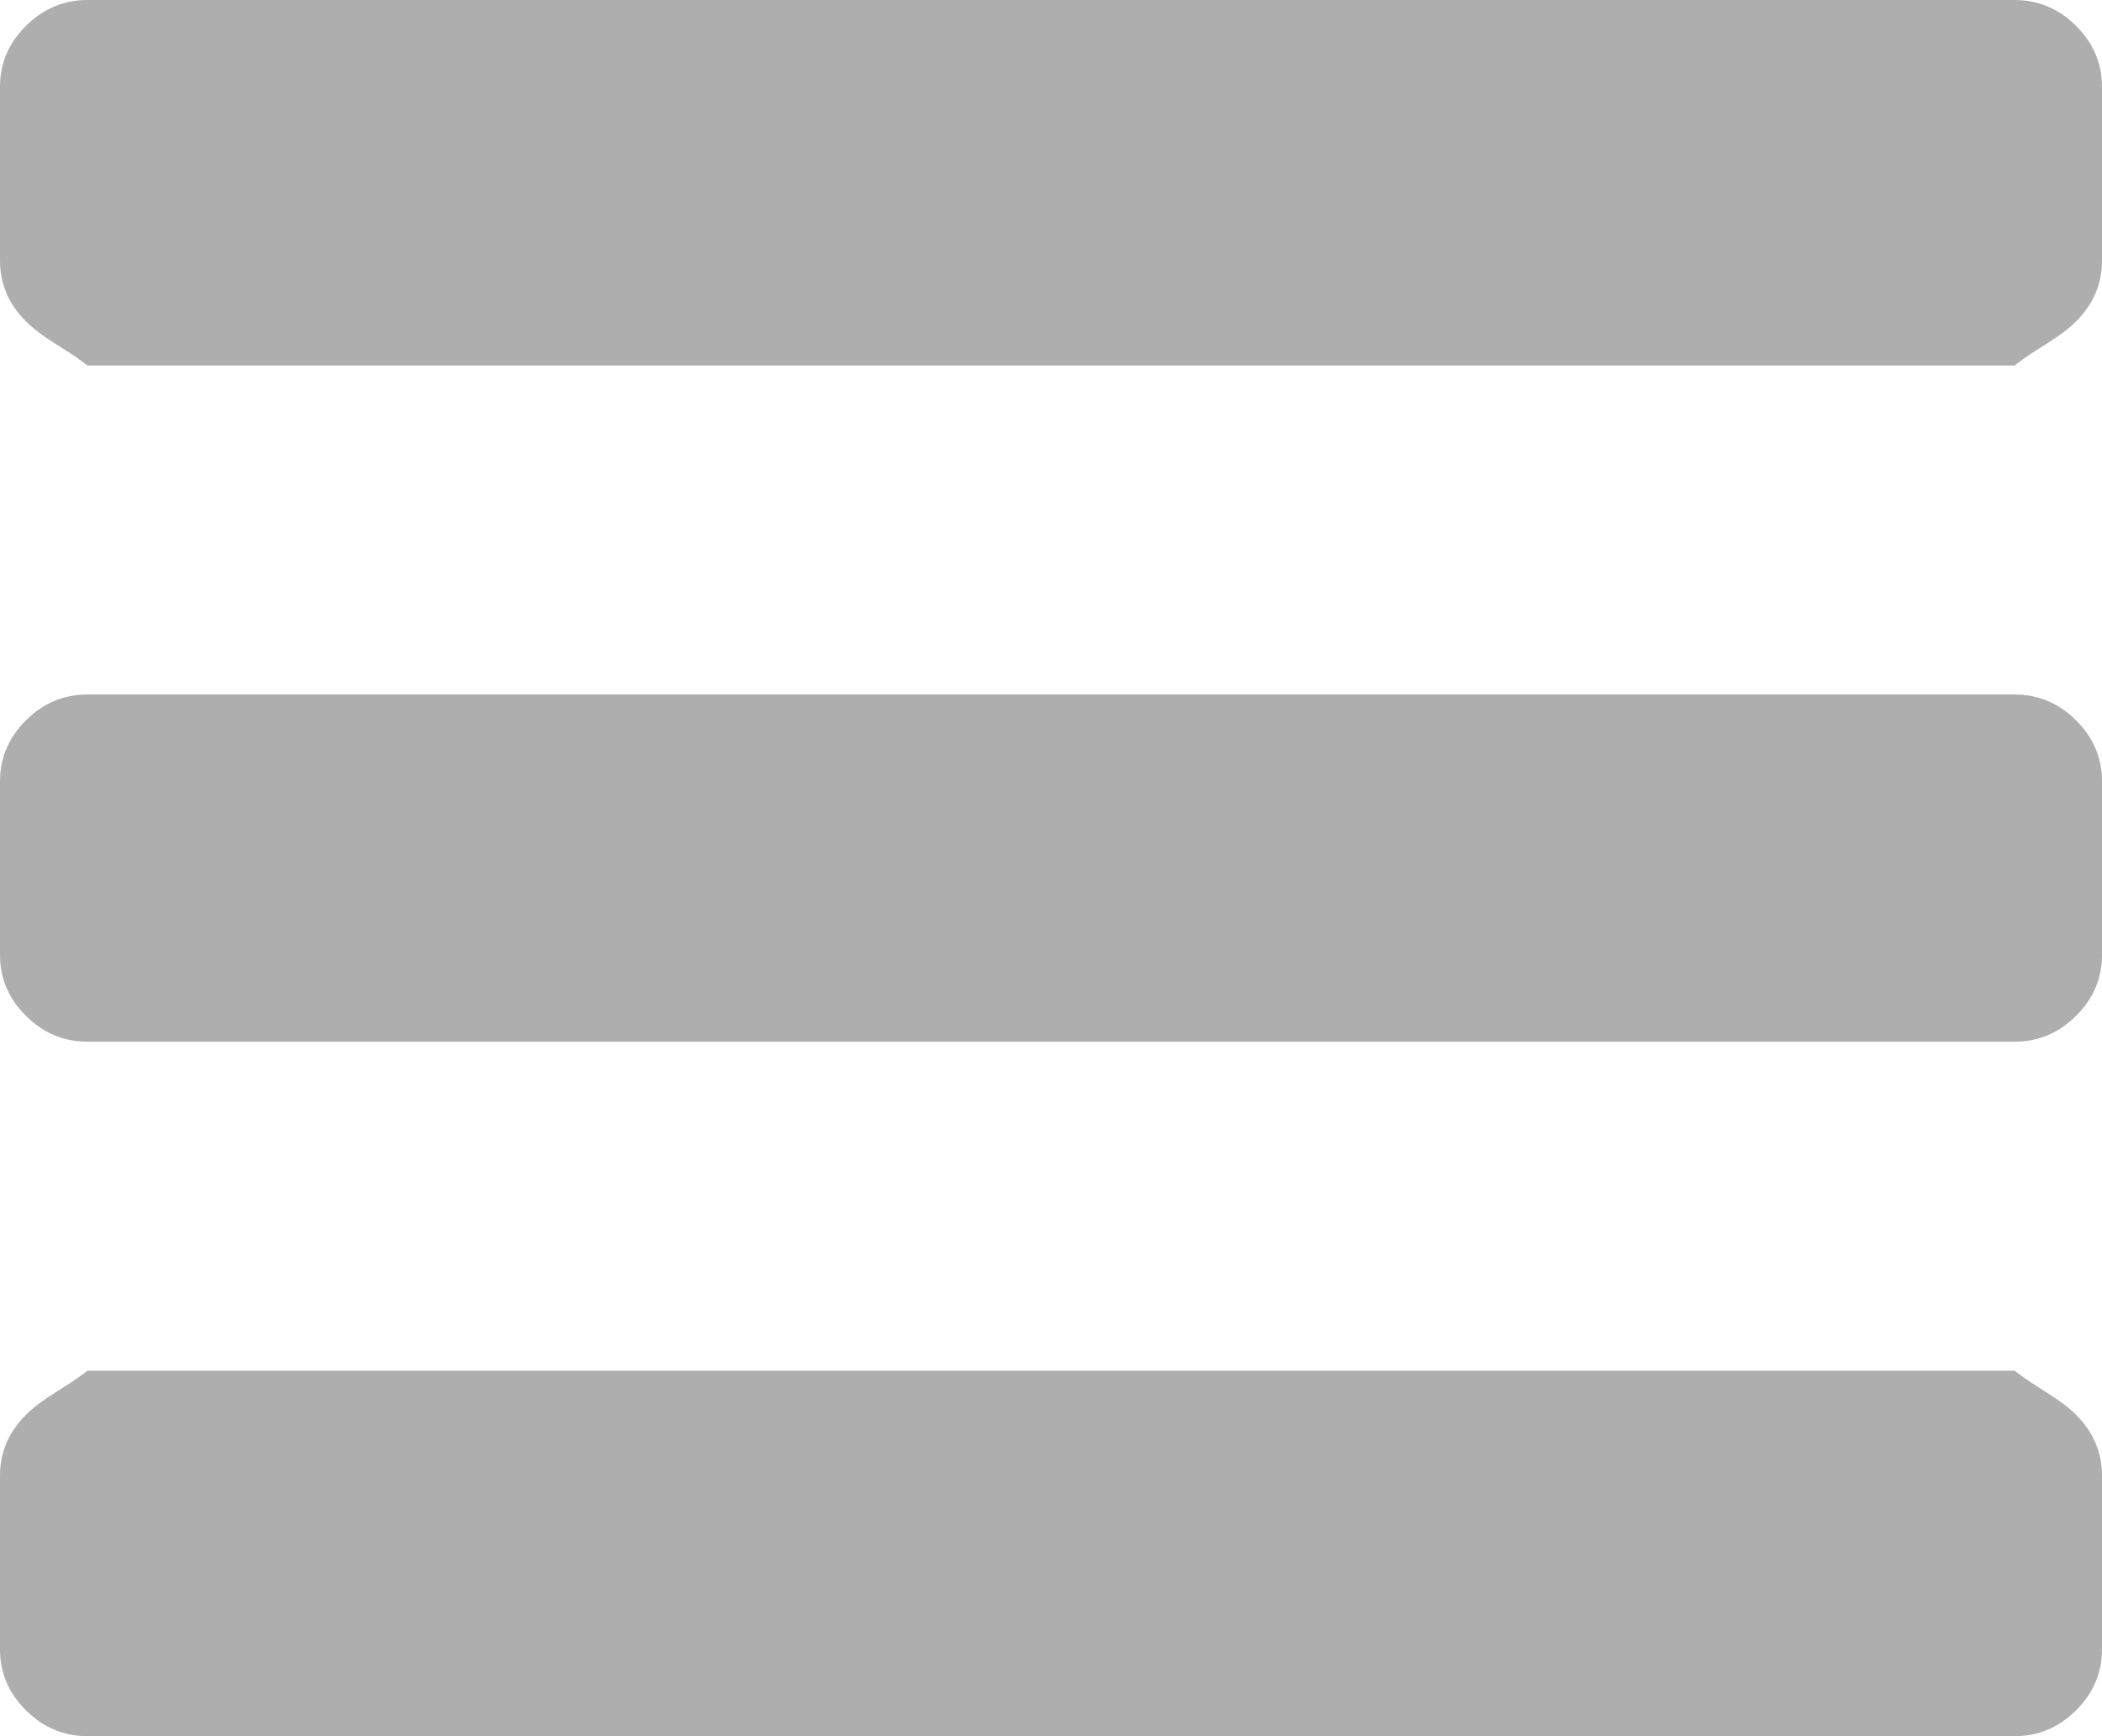 ﻿<?xml version="1.0" encoding="utf-8"?>
<svg version="1.1" xmlns:xlink="http://www.w3.org/1999/xlink" width="23px" height="19px" xmlns="http://www.w3.org/2000/svg">
  <g transform="matrix(1 0 0 1 -244 -54 )">
    <path d="M 22.715 15.482  C 22.905 15.67  23 15.893  23 16.15  L 23 18.05  C 23 18.307  22.905 18.53  22.715 18.718  C 22.526 18.906  22.301 19  22.042 19  L 0.958 19  C 0.699 19  0.474 18.906  0.285 18.718  C 0.095 18.53  0 18.307  0 18.05  L 0 16.15  C 0 15.893  0.095 15.67  0.285 15.482  C 0.474 15.294  0.699 15.2  0.958 15  L 22.042 15  C 22.301 15.2  22.526 15.294  22.715 15.482  Z M 22.715 7.882  C 22.905 8.07  23 8.293  23 8.55  L 23 10.45  C 23 10.707  22.905 10.93  22.715 11.118  C 22.526 11.306  22.301 11.4  22.042 11.4  L 0.958 11.4  C 0.699 11.4  0.474 11.306  0.285 11.118  C 0.095 10.93  0 10.707  0 10.45  L 0 8.55  C 0 8.293  0.095 8.07  0.285 7.882  C 0.474 7.694  0.699 7.6  0.958 7.6  L 22.042 7.6  C 22.301 7.6  22.526 7.694  22.715 7.882  Z M 22.715 0.282  C 22.905 0.47  23 0.693  23 0.95  L 23 2.85  C 23 3.107  22.905 3.33  22.715 3.518  C 22.526 3.706  22.301 3.8  22.042 4  L 0.958 4  C 0.699 3.8  0.474 3.706  0.285 3.518  C 0.095 3.33  0 3.107  0 2.85  L 0 0.95  C 0 0.693  0.095 0.47  0.285 0.282  C 0.474 0.094  0.699 0  0.958 0  L 22.042 0  C 22.301 0  22.526 0.094  22.715 0.282  Z " fill-rule="nonzero" fill="#aeaeae" stroke="none" transform="matrix(1 0 0 1 244 54 )" />
  </g>
</svg>